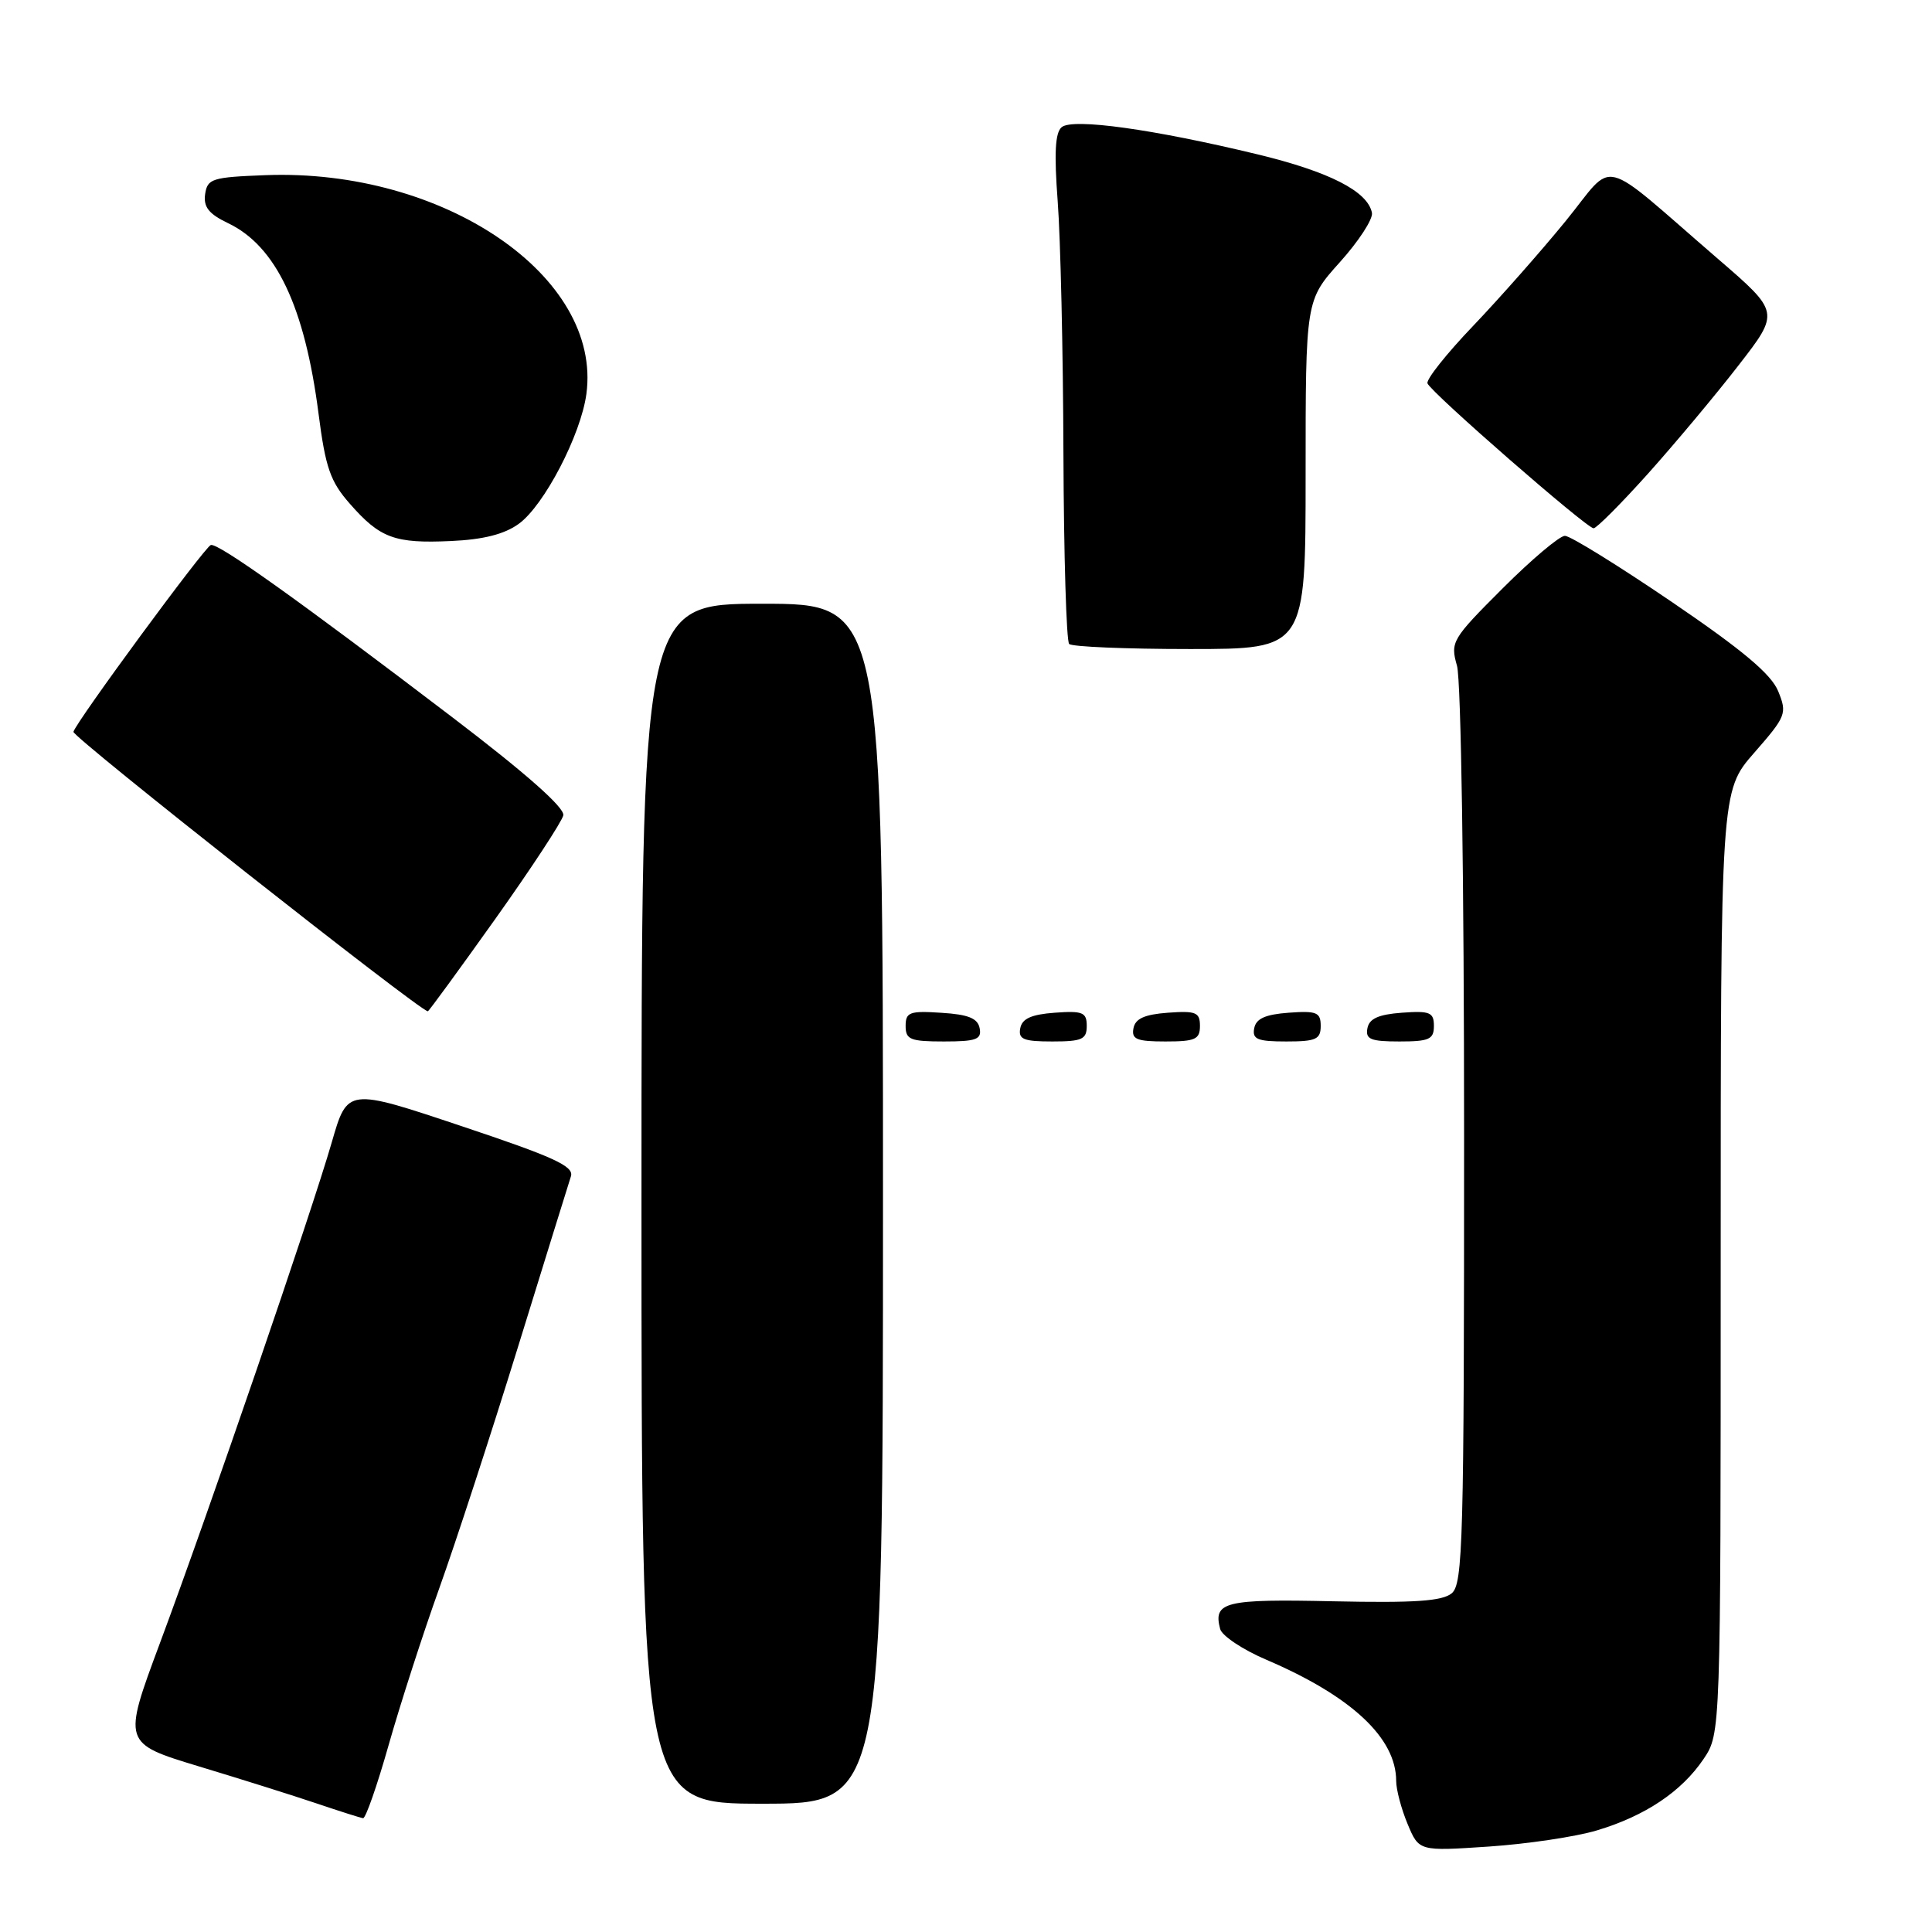 <?xml version="1.0" encoding="UTF-8" standalone="no"?>
<!DOCTYPE svg PUBLIC "-//W3C//DTD SVG 1.1//EN" "http://www.w3.org/Graphics/SVG/1.1/DTD/svg11.dtd" >
<svg xmlns="http://www.w3.org/2000/svg" xmlns:xlink="http://www.w3.org/1999/xlink" version="1.1" viewBox="0 0 256 256">
 <g >
 <path fill="currentColor"
d=" M 211.59 242.54 C 218.00 240.62 222.81 237.40 225.73 233.08 C 228.00 229.70 228.00 229.70 228.00 167.26 C 228.00 104.82 228.00 104.82 232.44 99.75 C 236.68 94.90 236.82 94.54 235.62 91.59 C 234.70 89.33 230.92 86.15 221.51 79.75 C 214.43 74.94 208.07 71.00 207.36 71.00 C 206.65 71.00 202.93 74.14 199.10 77.97 C 192.38 84.69 192.16 85.06 193.06 88.22 C 193.60 90.09 194.00 116.79 194.00 150.62 C 194.00 204.25 193.85 209.88 192.36 211.12 C 191.10 212.16 187.43 212.41 176.71 212.18 C 162.28 211.86 160.72 212.24 161.68 215.86 C 161.93 216.76 164.68 218.60 167.81 219.93 C 179.07 224.75 185.00 230.29 185.00 235.98 C 185.00 237.13 185.68 239.69 186.51 241.68 C 188.02 245.30 188.02 245.30 197.26 244.68 C 202.34 244.34 208.79 243.38 211.59 242.54 Z  M 51.49 231.25 C 53.01 225.89 56.02 216.55 58.19 210.50 C 60.36 204.45 65.06 190.05 68.63 178.50 C 72.20 166.95 75.36 156.76 75.65 155.87 C 76.08 154.53 73.38 153.30 61.10 149.20 C 46.04 144.16 46.04 144.16 43.97 151.33 C 41.34 160.48 27.62 200.48 21.18 217.75 C 16.25 230.99 16.25 230.99 26.37 234.06 C 31.94 235.74 38.98 237.96 42.00 238.98 C 45.02 240.00 47.78 240.88 48.11 240.92 C 48.45 240.96 49.97 236.61 51.49 231.25 Z  M 117.00 159.50 C 117.00 80.00 117.00 80.00 101.00 80.00 C 85.00 80.00 85.00 80.00 85.00 159.50 C 85.00 239.00 85.00 239.00 101.00 239.00 C 117.00 239.00 117.00 239.00 117.00 159.50 Z  M 129.81 136.25 C 129.56 134.93 128.31 134.42 124.74 134.20 C 120.53 133.92 120.00 134.12 120.00 135.95 C 120.00 137.75 120.62 138.00 125.07 138.00 C 129.36 138.00 130.10 137.73 129.81 136.25 Z  M 144.00 135.94 C 144.00 134.14 143.47 133.92 139.76 134.19 C 136.66 134.42 135.43 134.97 135.19 136.25 C 134.91 137.71 135.61 138.00 139.43 138.00 C 143.38 138.00 144.00 137.72 144.00 135.94 Z  M 159.00 135.94 C 159.00 134.14 158.47 133.92 154.76 134.19 C 151.66 134.42 150.43 134.97 150.19 136.25 C 149.91 137.71 150.61 138.00 154.43 138.00 C 158.38 138.00 159.00 137.72 159.00 135.94 Z  M 175.00 135.94 C 175.00 134.14 174.47 133.92 170.76 134.19 C 167.66 134.42 166.43 134.97 166.19 136.25 C 165.91 137.71 166.61 138.00 170.43 138.00 C 174.38 138.00 175.00 137.72 175.00 135.94 Z  M 190.00 135.94 C 190.00 134.14 189.47 133.92 185.76 134.19 C 182.66 134.42 181.43 134.97 181.19 136.25 C 180.91 137.71 181.61 138.00 185.43 138.00 C 189.38 138.00 190.00 137.72 190.00 135.94 Z  M 65.61 121.79 C 70.39 115.07 74.45 108.88 74.64 108.04 C 74.86 107.04 69.69 102.47 59.88 95.00 C 39.62 79.56 28.84 71.88 27.93 72.22 C 27.07 72.54 10.09 95.63 9.73 96.97 C 9.55 97.63 55.67 134.00 56.69 134.00 C 56.82 134.00 60.83 128.50 65.61 121.79 Z  M 173.00 62.90 C 173.00 39.79 173.00 39.79 177.54 34.74 C 180.04 31.96 181.95 29.02 181.79 28.20 C 181.23 25.35 176.16 22.76 166.66 20.46 C 152.84 17.12 142.15 15.63 140.68 16.85 C 139.81 17.57 139.67 20.29 140.15 26.67 C 140.52 31.53 140.87 46.56 140.91 60.08 C 140.96 73.60 141.30 84.97 141.67 85.33 C 142.03 85.70 149.23 86.00 157.67 86.00 C 173.00 86.00 173.00 86.00 173.00 62.90 Z  M 68.74 69.41 C 72.10 66.98 76.97 57.62 77.70 52.20 C 79.79 36.62 58.80 22.31 35.17 23.21 C 28.10 23.48 27.48 23.67 27.18 25.73 C 26.94 27.43 27.67 28.35 30.22 29.57 C 36.57 32.60 40.38 40.61 42.21 54.83 C 43.13 61.97 43.77 63.81 46.35 66.74 C 50.36 71.32 52.30 72.03 59.74 71.69 C 64.04 71.50 66.84 70.79 68.74 69.41 Z  M 218.38 62.75 C 221.95 58.76 227.34 52.32 230.35 48.43 C 235.83 41.37 235.83 41.37 227.66 34.32 C 211.55 20.42 214.16 21.07 207.45 29.30 C 204.22 33.26 198.70 39.51 195.19 43.19 C 191.67 46.87 188.95 50.29 189.15 50.80 C 189.61 52.01 210.24 70.00 211.16 70.00 C 211.55 70.00 214.80 66.74 218.38 62.75 Z "/>
</g>
</svg>